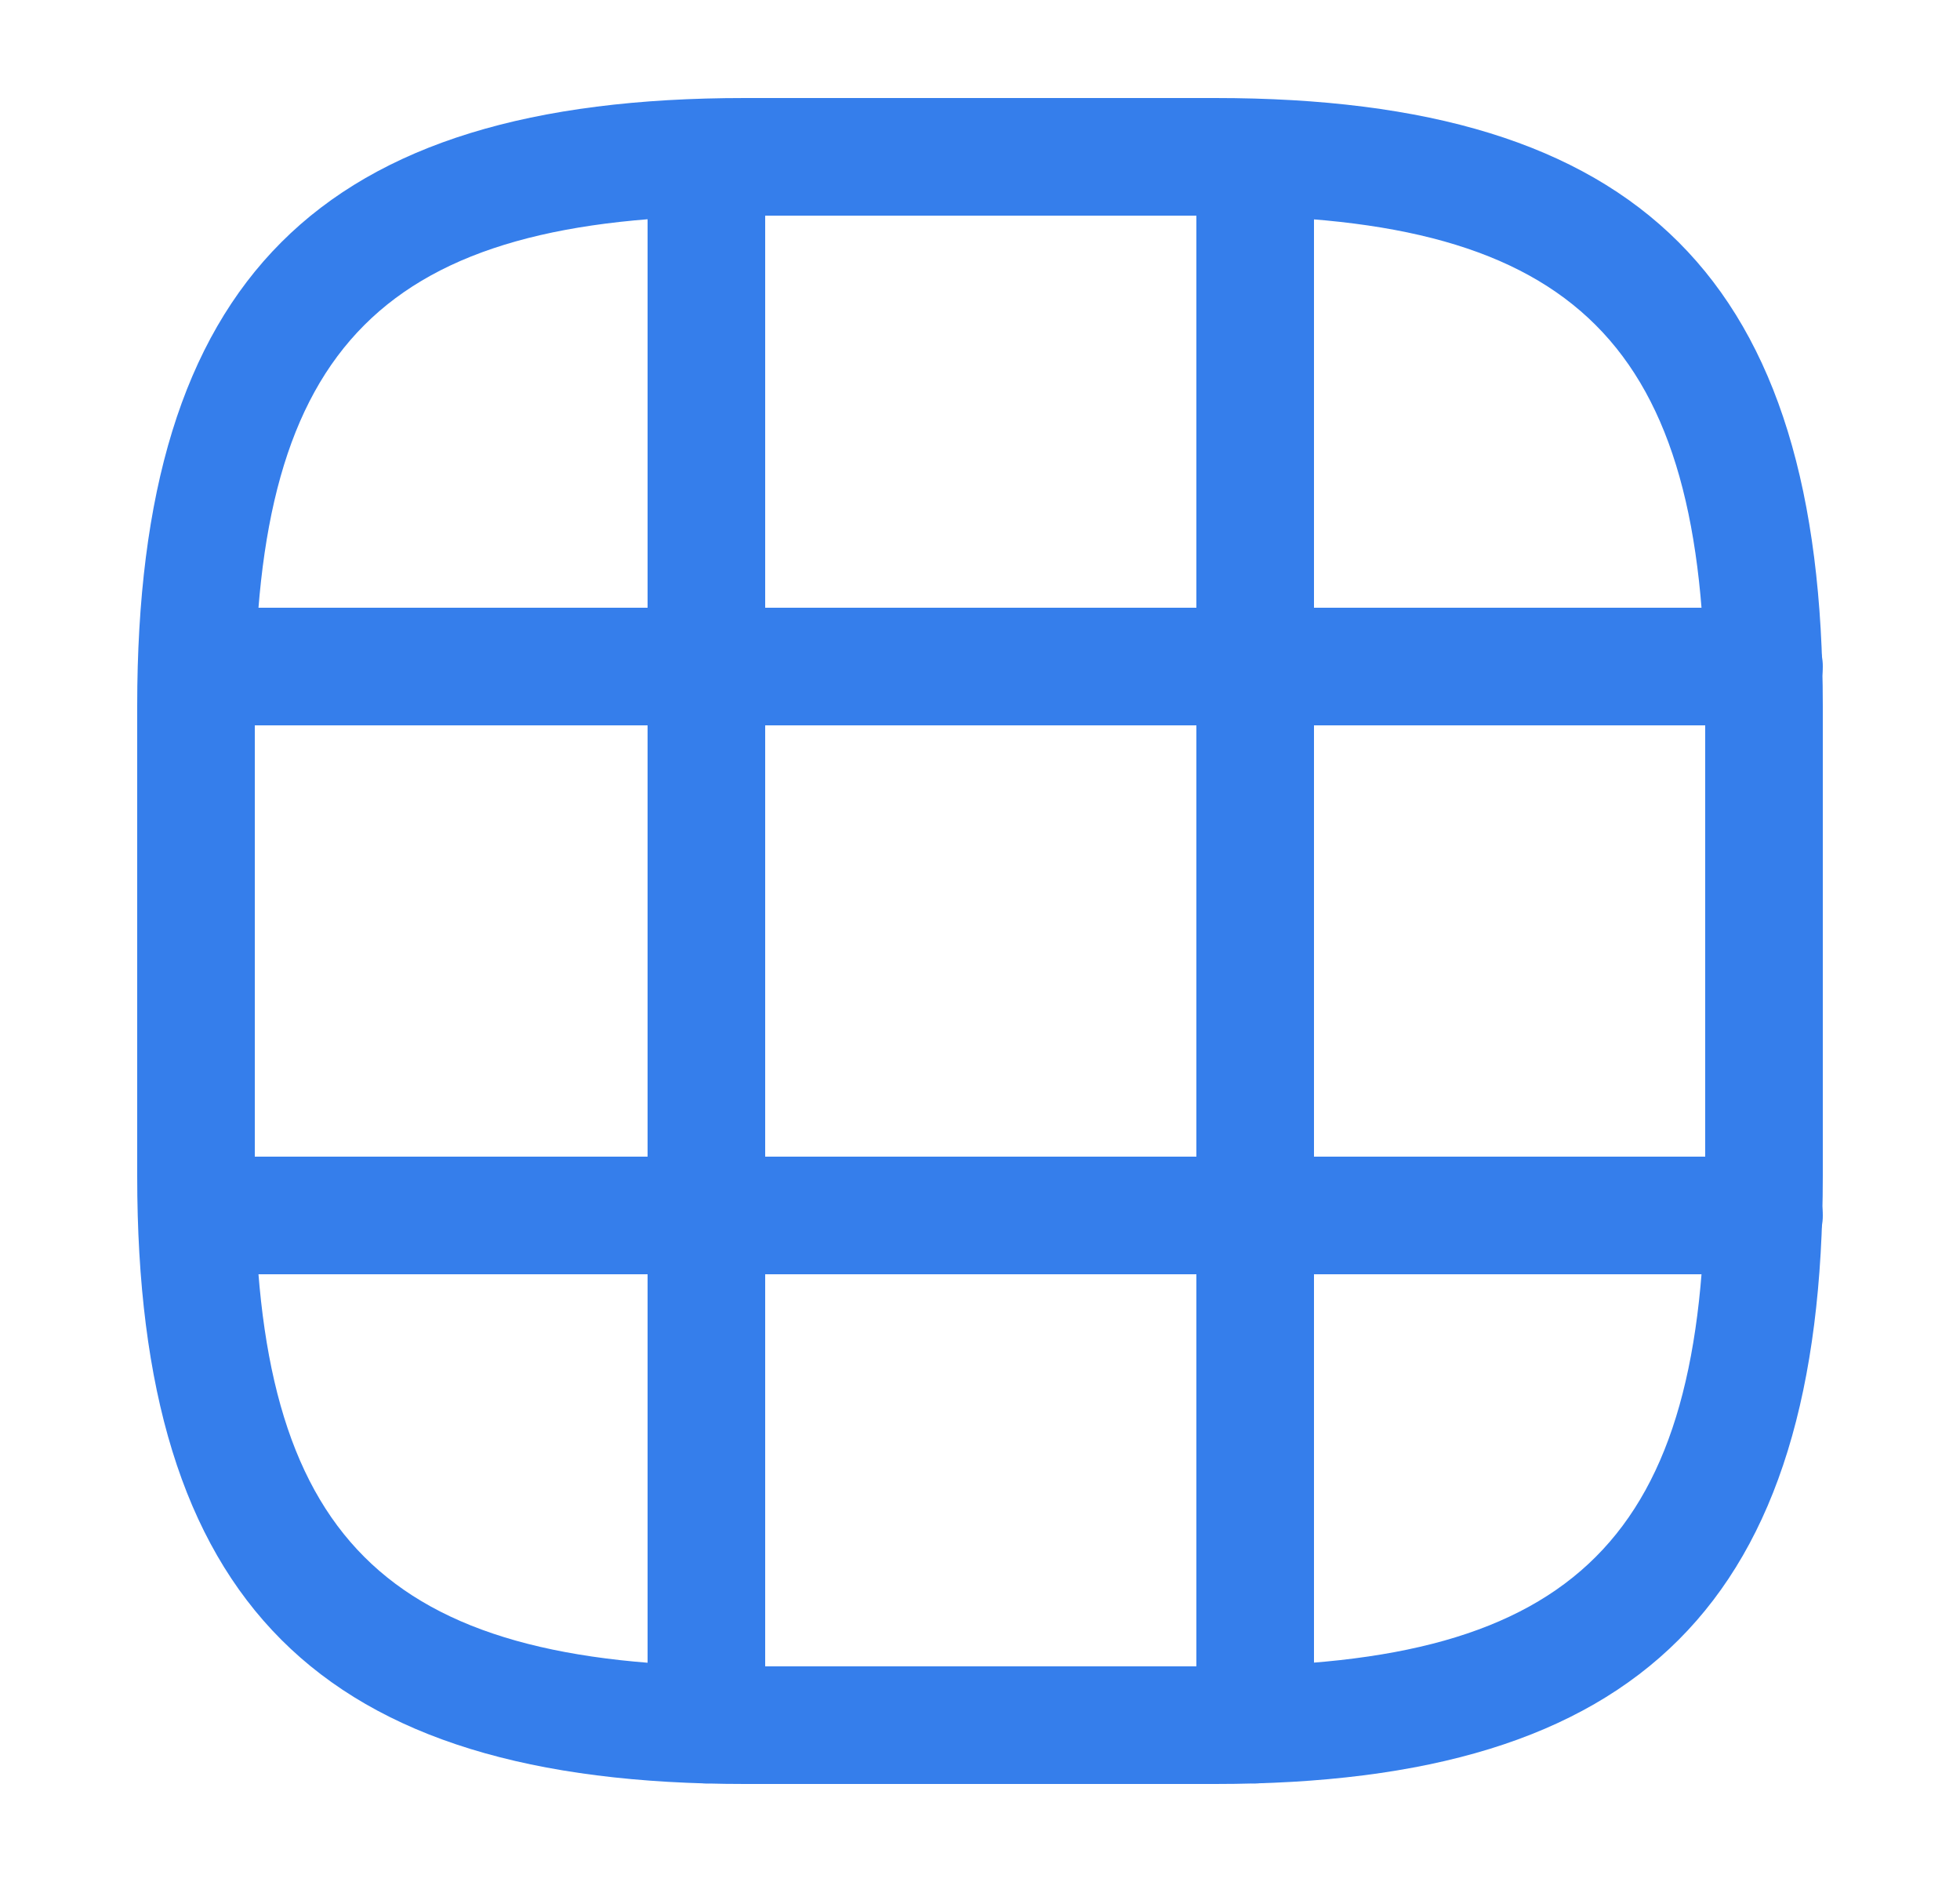 <svg xmlns="http://www.w3.org/2000/svg" width="25" height="24" viewBox="0 0 25 24" fill="none">
  <path d="M15.5 22.75H9.5C4.07 22.75 1.75 20.43 1.75 15V9C1.75 3.57 4.07 1.25 9.5 1.25H15.5C20.93 1.25 23.25 3.57 23.25 9V15C23.25 20.43 20.93 22.75 15.5 22.75ZM9.5 2.75C4.89 2.75 3.25 4.39 3.25 9V15C3.25 19.61 4.89 21.25 9.5 21.25H15.5C20.11 21.25 21.75 19.61 21.75 15V9C21.75 4.39 20.11 2.75 15.5 2.75H9.5Z" fill="#357EEB"/>
  <path d="M22.5 9.25H2.53C2.12 9.25 1.78 8.91 1.78 8.5C1.78 8.09 2.12 7.75 2.53 7.75H22.5C22.91 7.75 23.25 8.09 23.25 8.5C23.25 8.91 22.91 9.25 22.5 9.25Z" fill="#357EEB"/>
  <path d="M22.5 16.25H2.53C2.12 16.25 1.78 15.91 1.78 15.5C1.78 15.09 2.12 14.75 2.53 14.75H22.5C22.91 14.75 23.25 15.09 23.25 15.5C23.25 15.91 22.91 16.25 22.5 16.25Z" fill="#357EEB"/>
  <path d="M9.01 22.742C8.6 22.742 8.26 22.402 8.26 21.992V2.012C8.26 1.602 8.6 1.262 9.01 1.262C9.42 1.262 9.76 1.602 9.76 2.012V21.982C9.76 22.402 9.43 22.742 9.01 22.742Z" fill="#357EEB"/>
  <path d="M16.01 22.742C15.6 22.742 15.26 22.402 15.26 21.992V2.012C15.26 1.602 15.6 1.262 16.01 1.262C16.42 1.262 16.76 1.602 16.76 2.012V21.982C16.76 22.402 16.43 22.742 16.01 22.742Z" fill="#357EEB"/>
</svg>